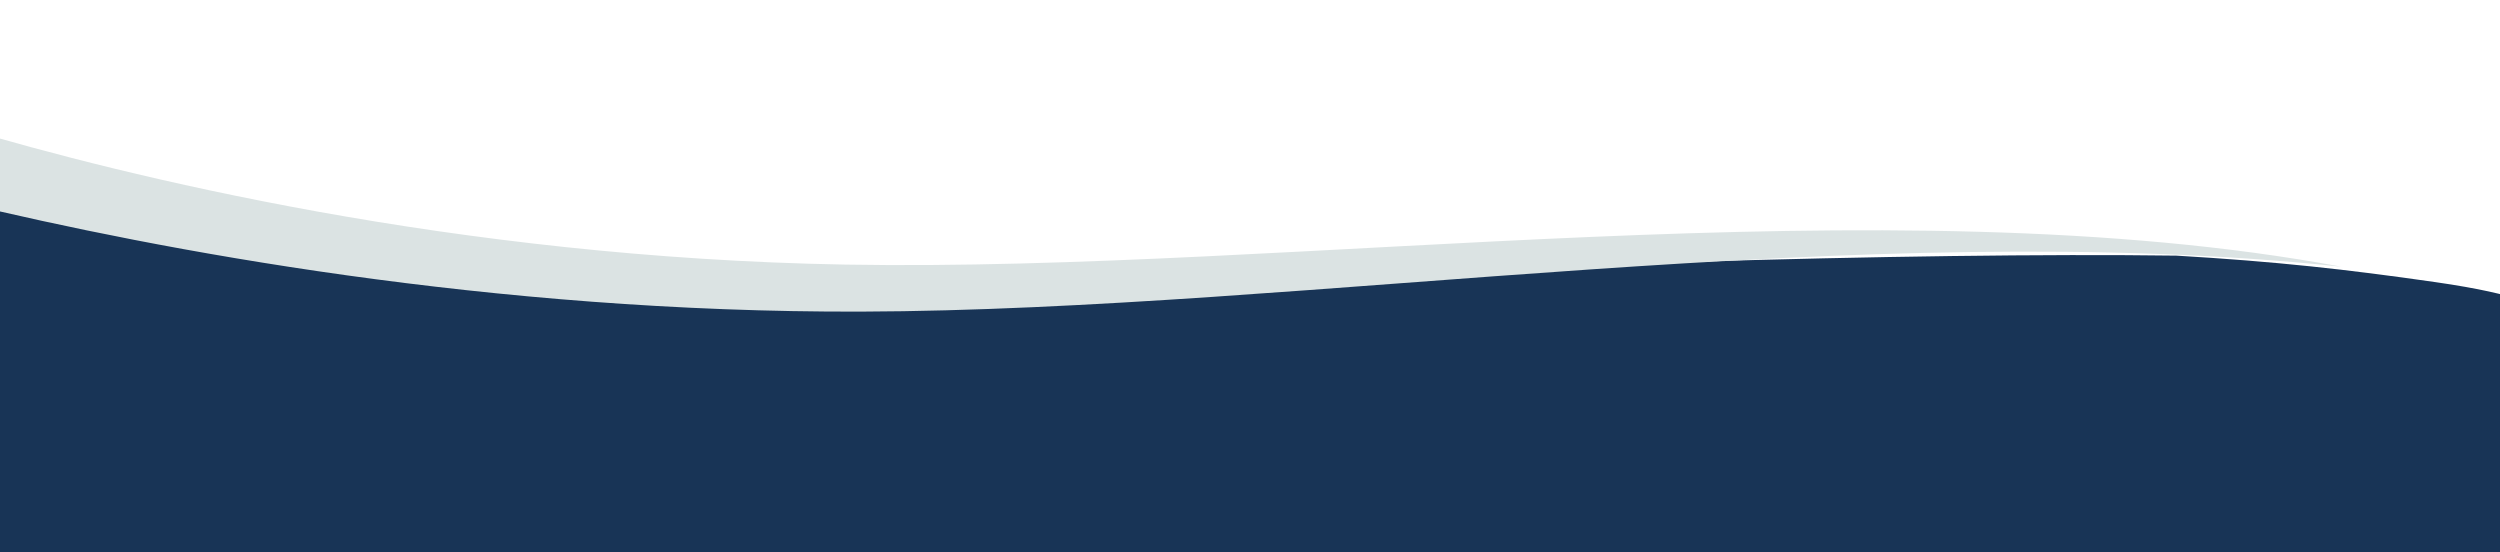 <?xml version="1.0" encoding="UTF-8" standalone="no"?>
<svg
   xmlns:dc="http://purl.org/dc/elements/1.1/"
   xmlns:cc="http://creativecommons.org/ns#"
   xmlns:rdf="http://www.w3.org/1999/02/22-rdf-syntax-ns#"
   xmlns:svg="http://www.w3.org/2000/svg"
   xmlns="http://www.w3.org/2000/svg"
   xmlns:sodipodi="http://sodipodi.sourceforge.net/DTD/sodipodi-0.dtd"
   xmlns:inkscape="http://www.inkscape.org/namespaces/inkscape"
   width="1305.095"
   height="288.36"
   viewBox="0 0 1305.095 288.36"
   version="1.1"
   id="svg20"
   sodipodi:docname="background-footer.svg"
   inkscape:version="0.92.3 (2405546, 2018-03-11)">
  <defs
     id="defs24" />
  <sodipodi:namedview
     pagecolor="#ffffff"
     bordercolor="#666666"
     borderopacity="1"
     objecttolerance="10"
     gridtolerance="10"
     guidetolerance="10"
     inkscape:pageopacity="0"
     inkscape:pageshadow="2"
     inkscape:window-width="1366"
     inkscape:window-height="705"
     id="namedview22"
     showgrid="false"
     inkscape:zoom="0.66208534"
     inkscape:cx="640.94683"
     inkscape:cy="34.487484"
     inkscape:window-x="-8"
     inkscape:window-y="-8"
     inkscape:window-maximized="1"
     inkscape:current-layer="svg20" />
  <path
     id="Caminho_11207"
     data-name="Caminho 11207"
     d="m -28.001,259.572 c -3.157,-29.961 -7.862,-84.919 -7.862,-84.919 0,0 -6.365,-86.267 7.783,-84.441 72.201,9.319 152.985,33.52 238.75,43.733 110.18,13.122 218.916,26.038 325.22,22.656 11.772,-0.375 37.652,-6.228 49.427,-6.97 3.984,-0.251 32.5,0.273 36.249,-0.016 142.979,-11.005 379.661,-17.973 514.602,-16.165 52.233,3.104 88.381,7.105 135.195,13.835 46.815,6.731 52.074,13.093 52.074,13.093 l 3.156,235.928 c 0,0 -1206.982,-6.965 -1354.595,-14.394 z"
     inkscape:connector-curvature="0"
     style="fill:#183456;stroke-width:1.015"
     sodipodi:nodetypes="ccccccccscccc" />
  <path
     style="fill:#dbe3e3;fill-rule:evenodd"
     inkscape:connector-curvature="0"
     d="m 449.442,162.676 c 233.018,-0.747 522.736,-50.032 772.771,-23.455 -238.064,-44.2 -545.717,3.114 -781.175,-1.1 -203.802,-3.639 -375.364,-46.076 -460.989,-71.555 v 39.129 c 103.329,24.874 276.122,57.559 469.393,56.981 z"
     data-name="Caminho 271"
     id="Caminho_271" />
</svg>
